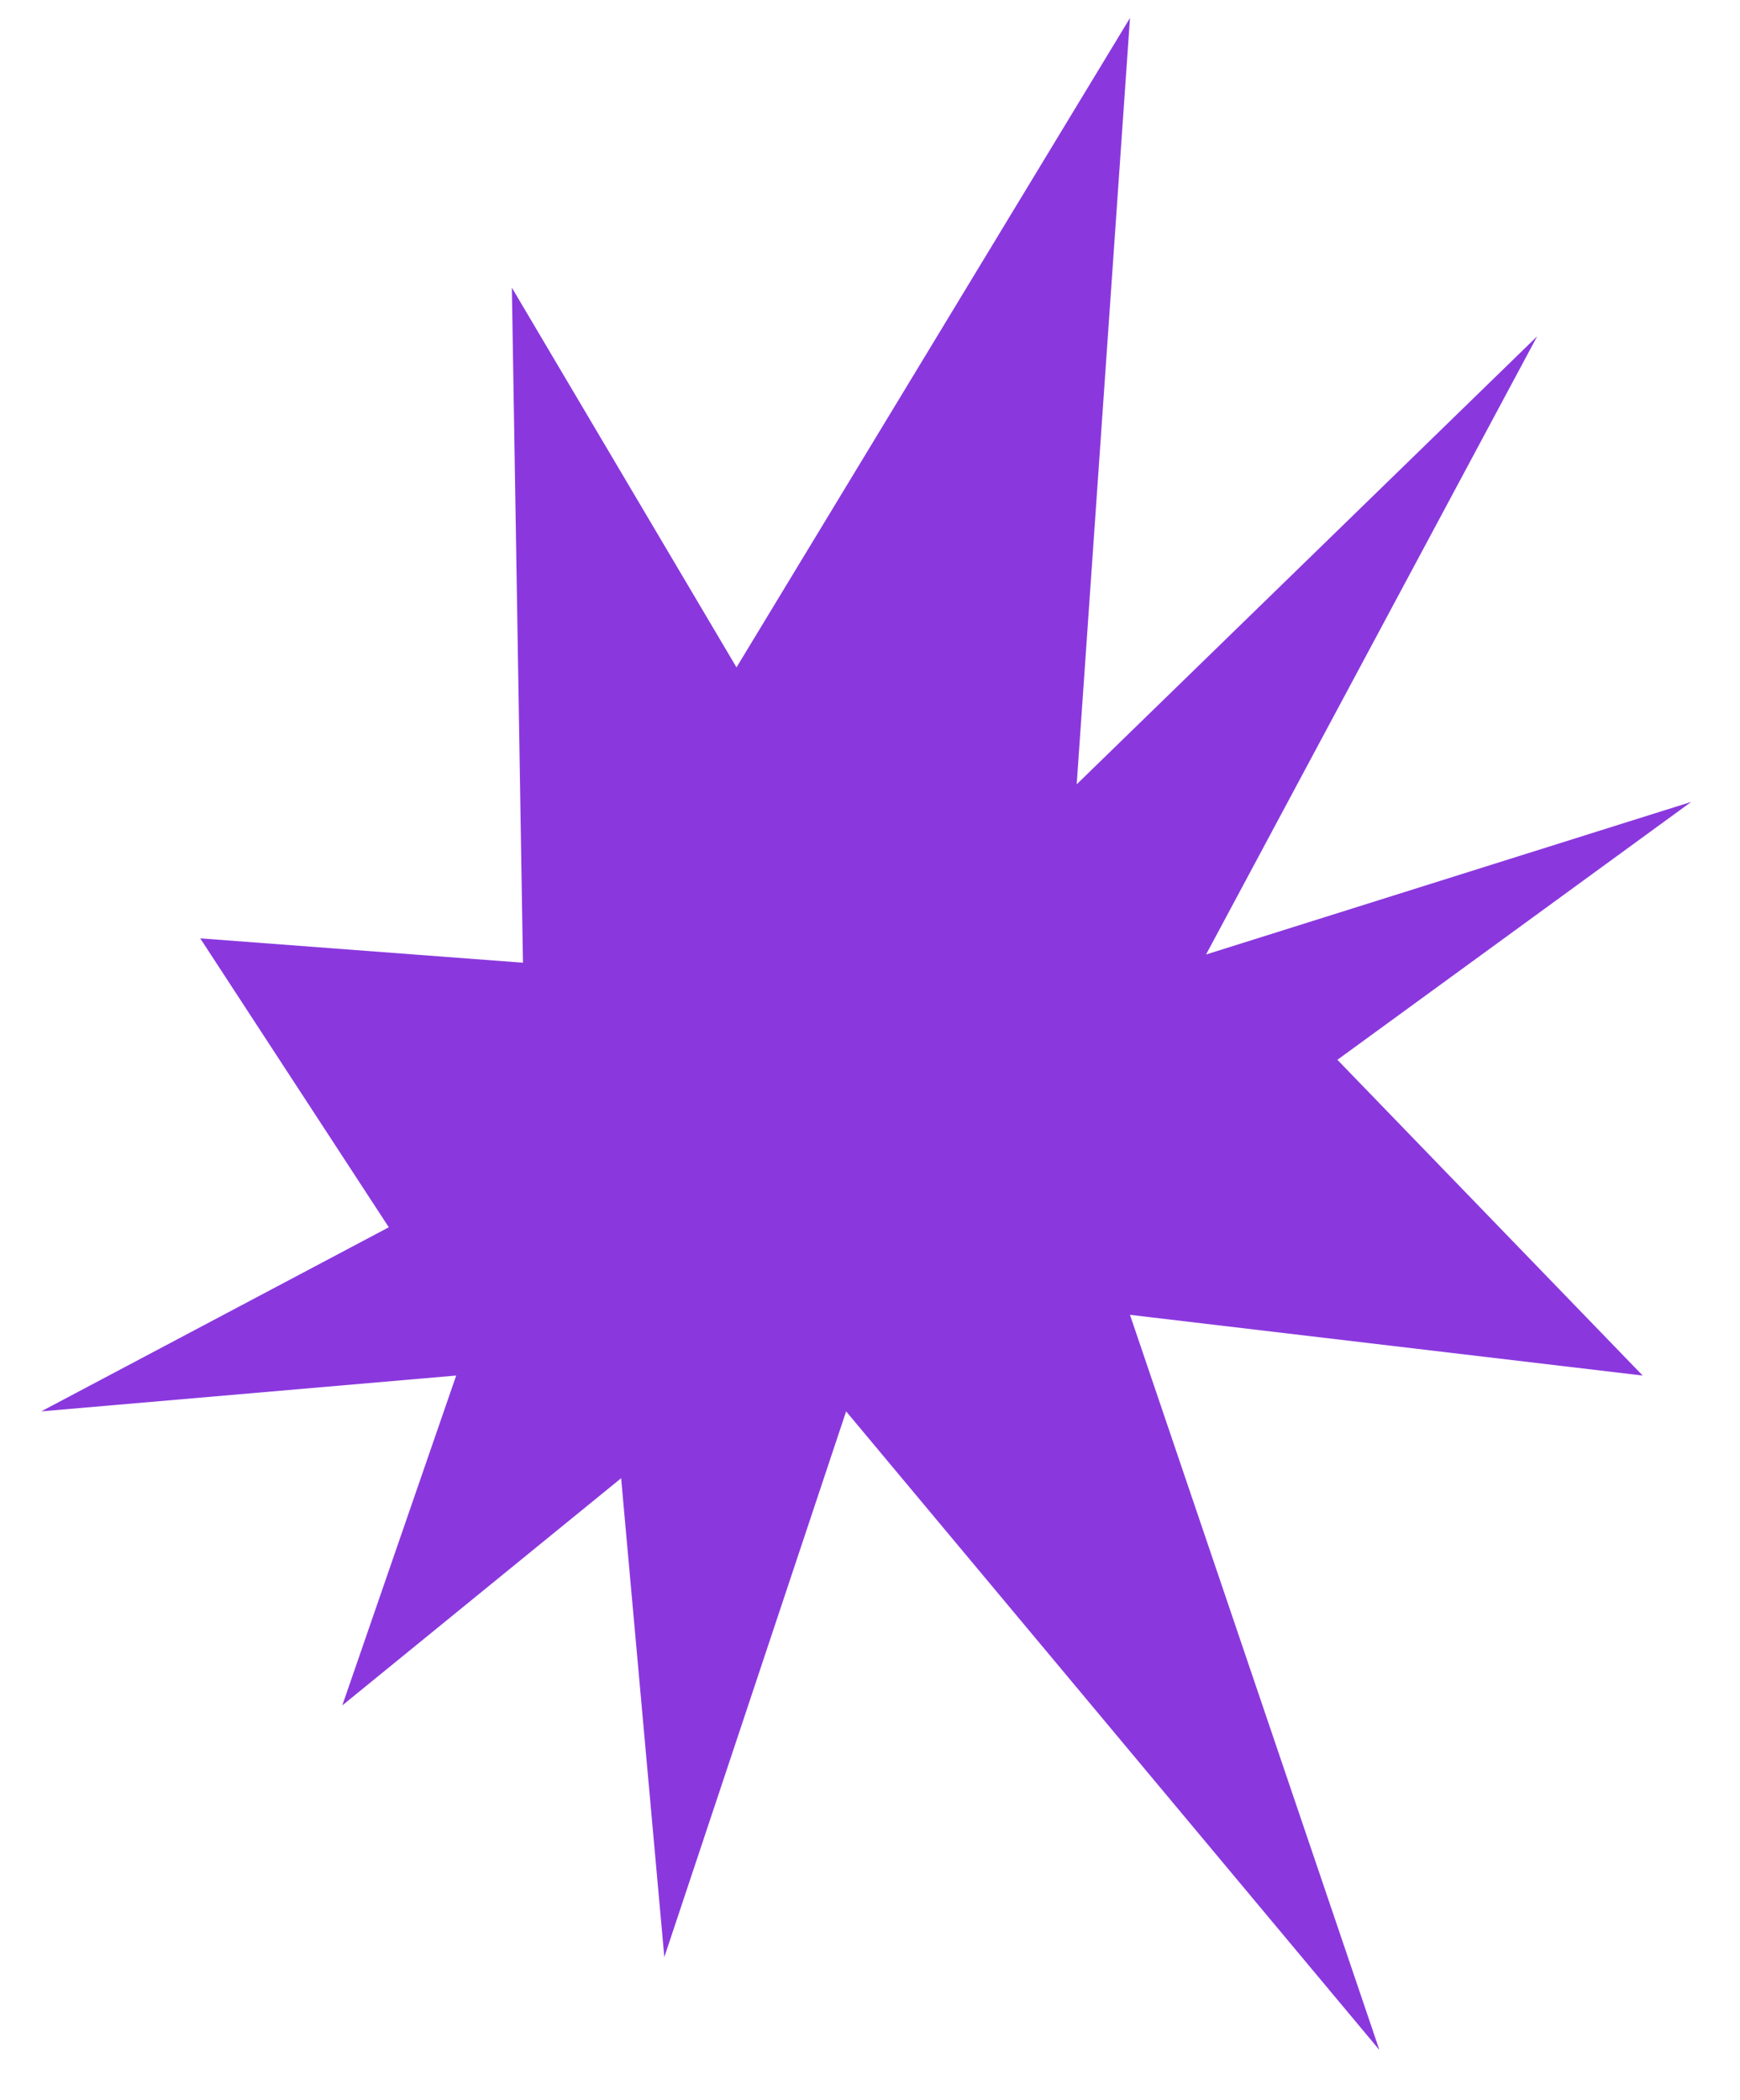 <svg width="29" height="35" viewBox="0 0 29 35" fill="none" xmlns="http://www.w3.org/2000/svg">
<path id="Star 7" d="M25.62 5.604L20.101 15.907L28.187 13.364L22.29 17.662L27.378 22.924L18.833 21.912L22.99 34.164L14.102 23.521L11.072 32.615L10.352 24.635L5.705 28.421L7.603 22.924L0.687 23.521L6.48 20.453L3.337 15.638L8.716 16.044L8.531 4.794L12.275 11.122L18.833 0.3L17.945 13.071L25.62 5.604Z" fill="#8A38DE"/>
</svg>

